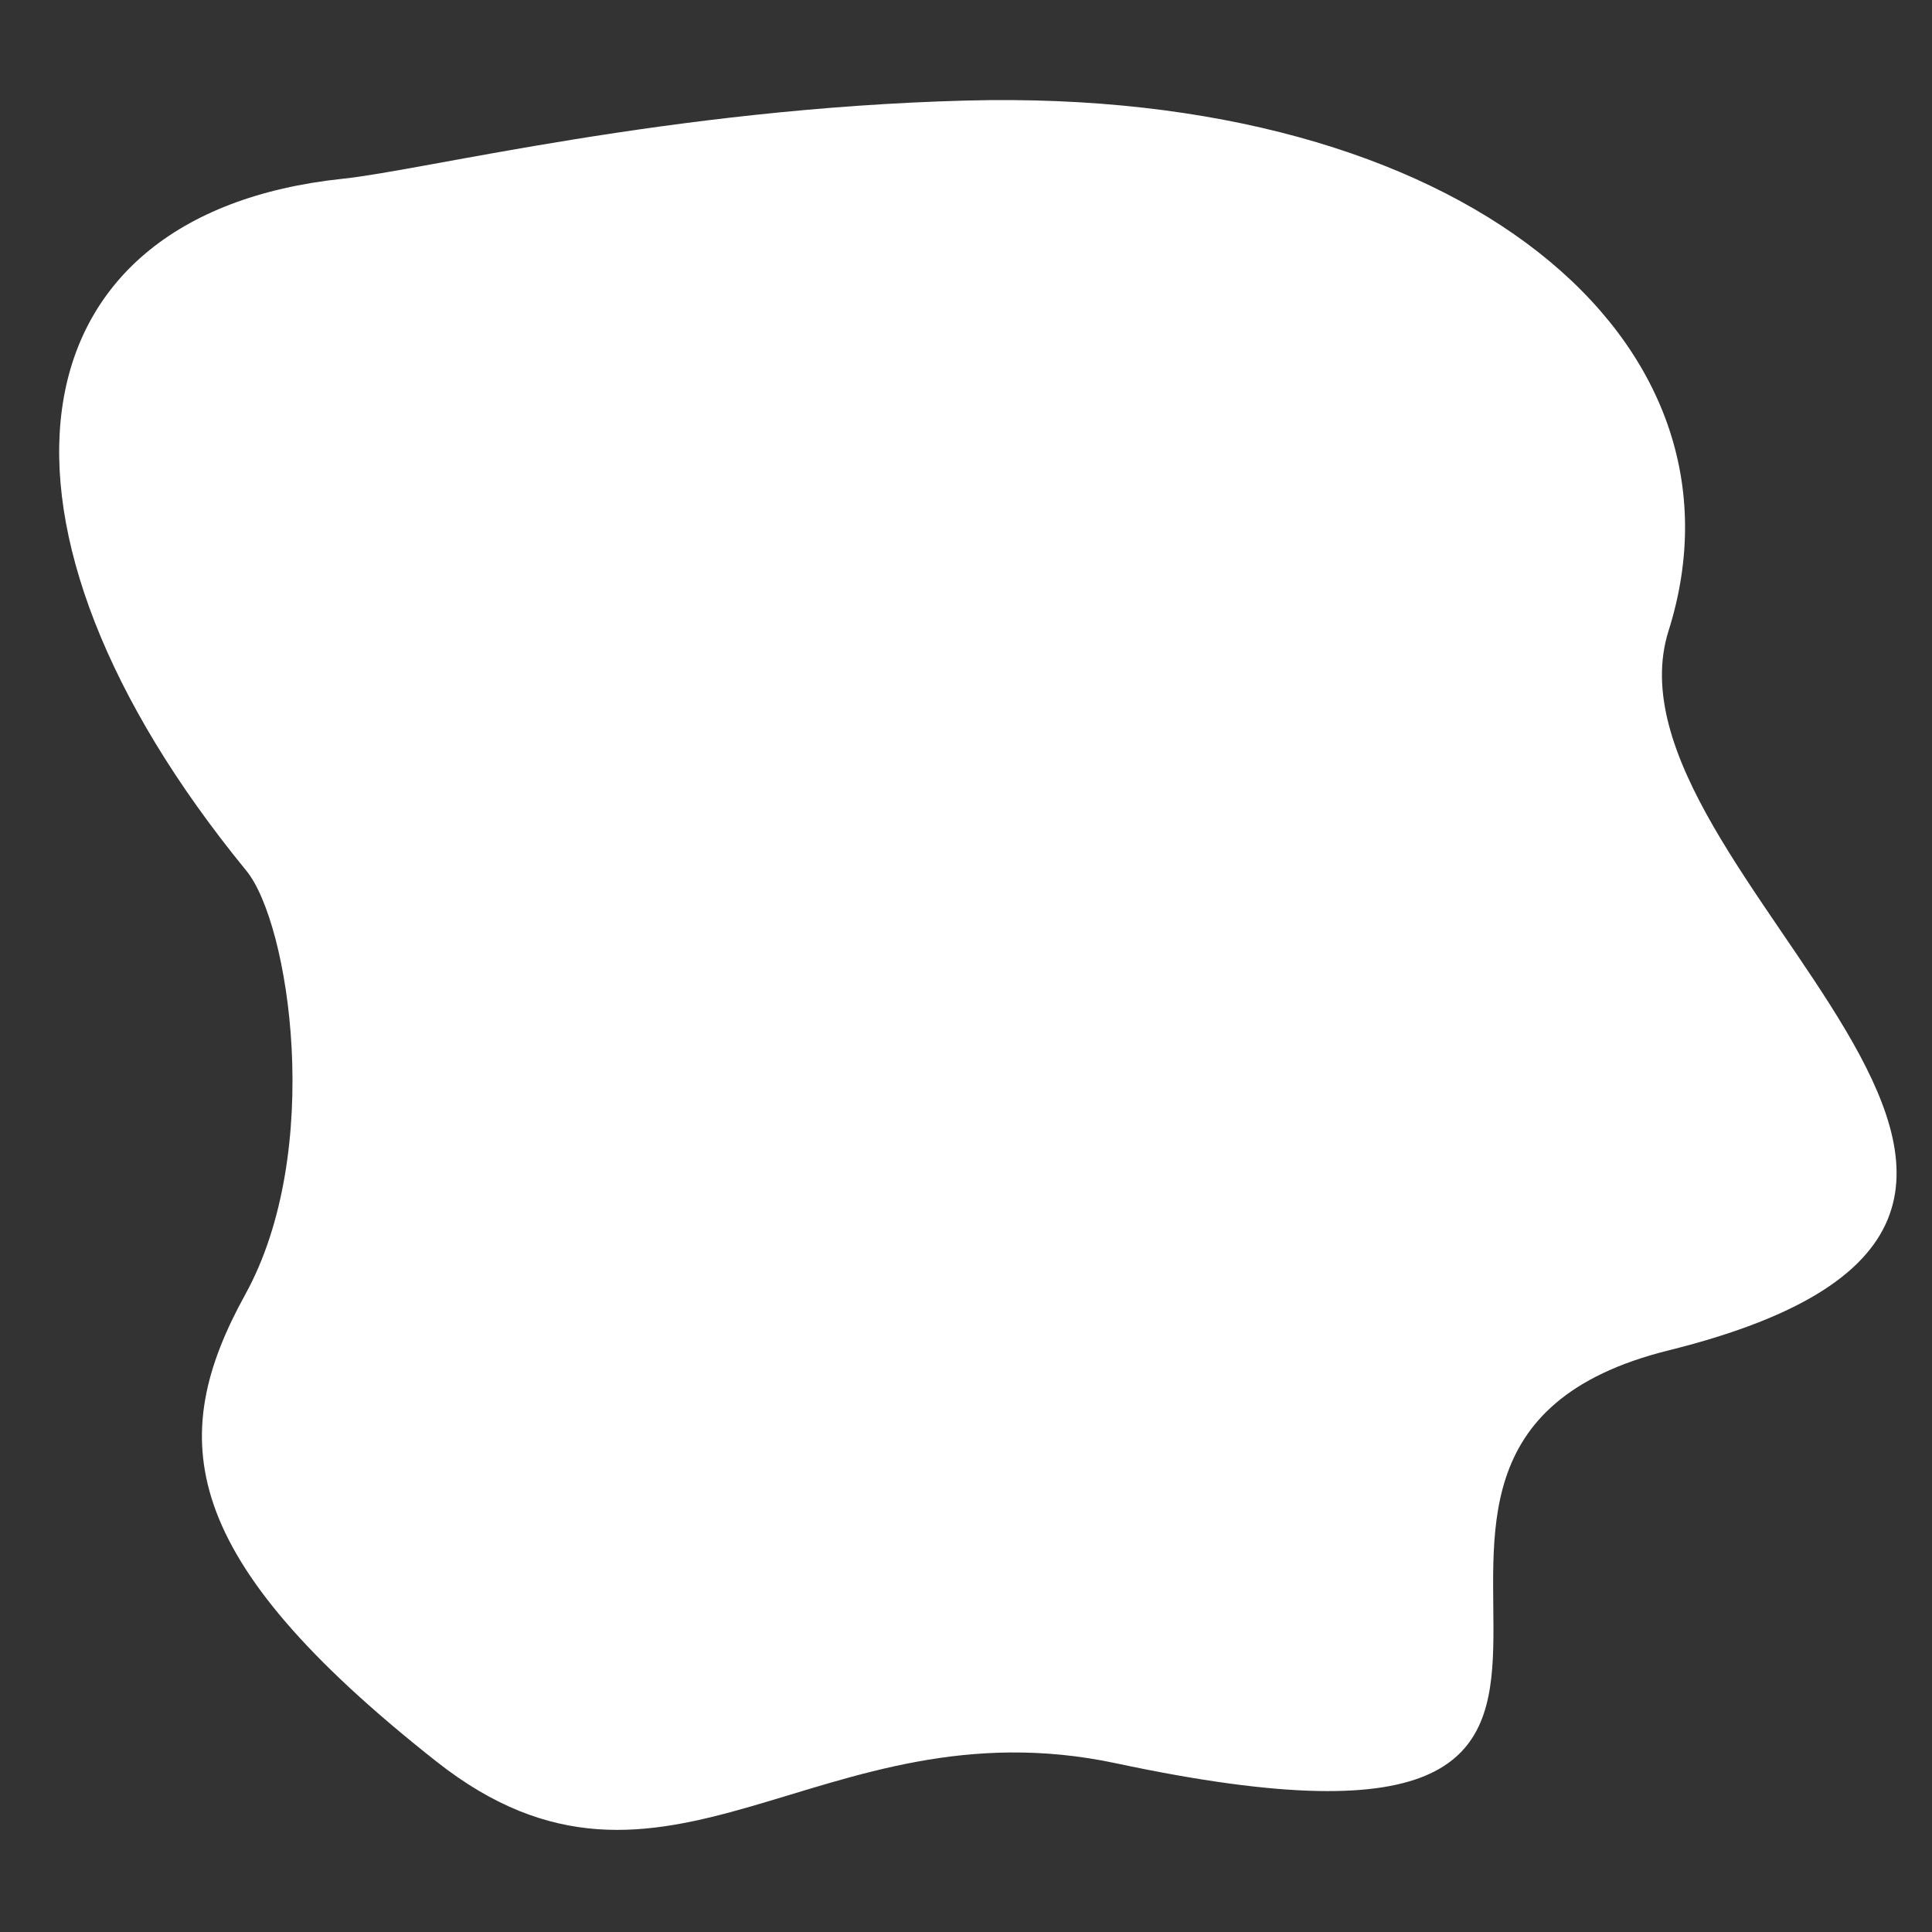<svg width="1000" height="1000" viewBox="0 0 1000 1000" fill="none" xmlns="http://www.w3.org/2000/svg">
<rect x="0" y="0" width="1000" height="1000" fill="#333333" stroke="none"/>
<path d="M126.958 670C167.914 595.7 149.821 477.937 127.511 450.692C-18.738 272.091 2.708 110.889 177.479 92.51C219.923 88.047 346.914 56.084 500.1 52.043C757.547 45.253 911 176.5 863.644 326.5C823.945 452.247 1148.04 628.332 863.644 698.954C653.594 751.114 926.984 987.097 577.72 912.689C423.891 879.916 344.519 1005.32 225.942 911.801C91.428 805.71 86.002 744.3 126.958 670Z" fill="white"/>
</svg>
